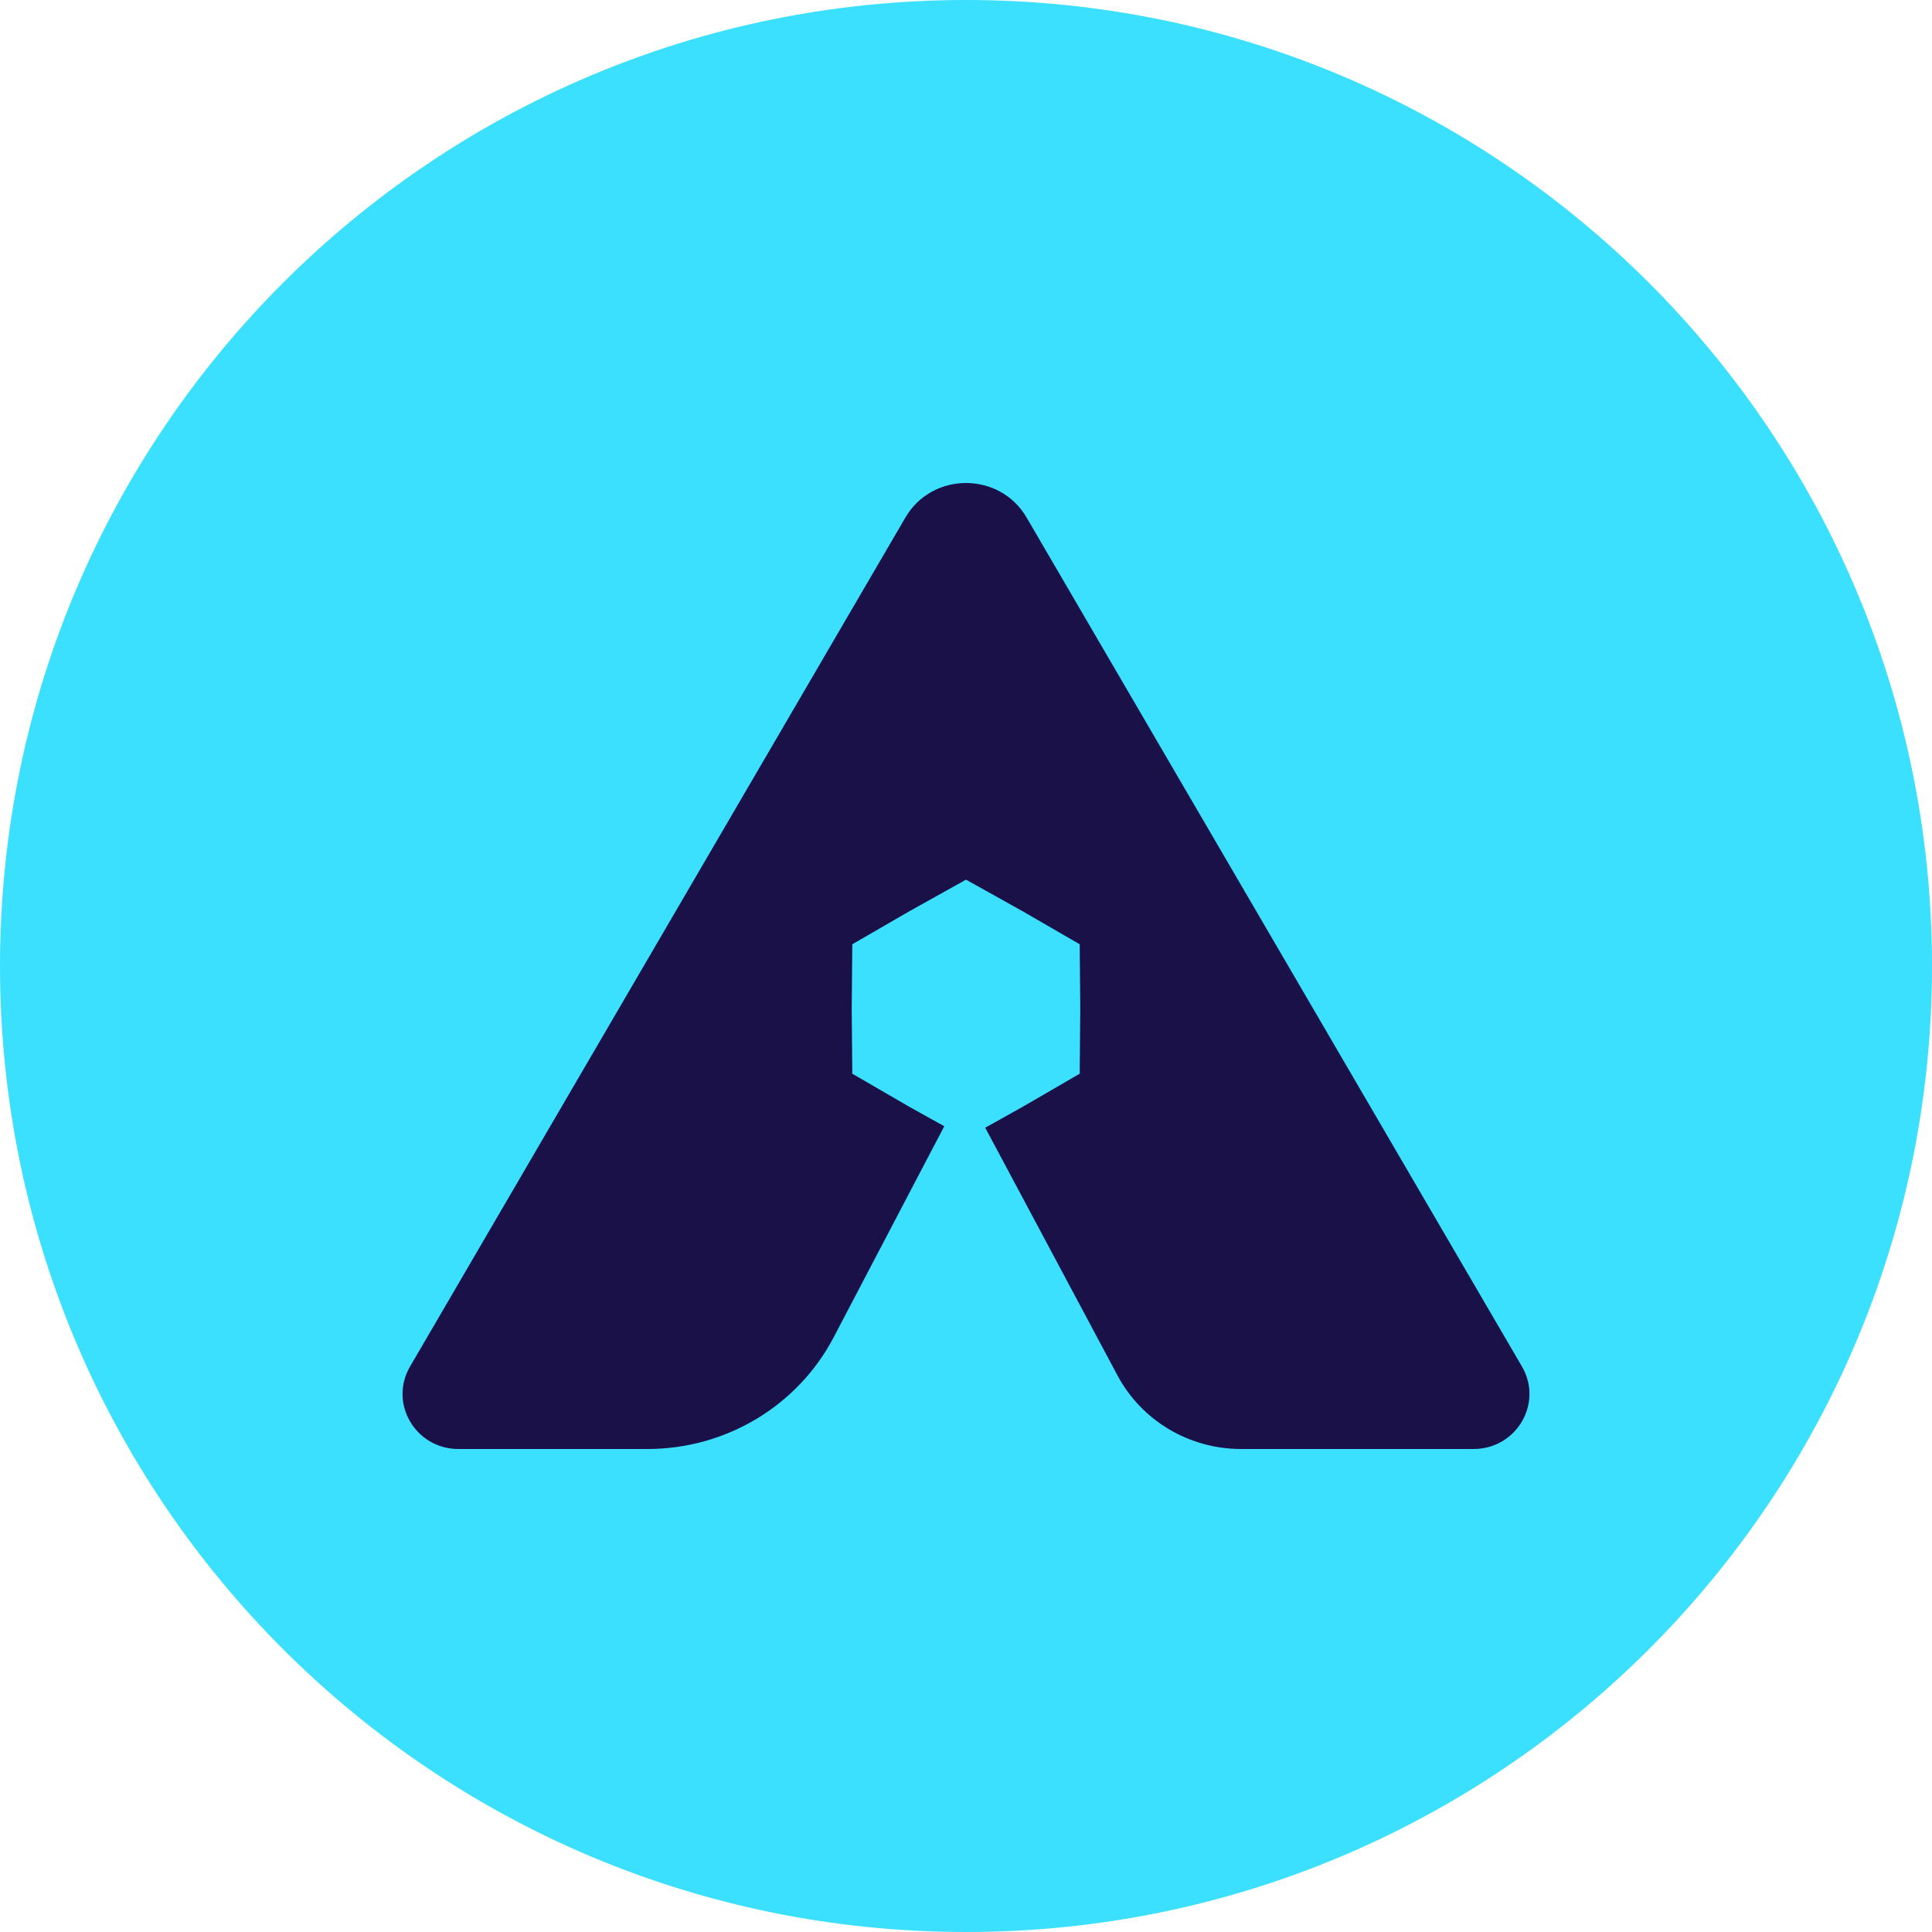 <svg width="20" height="20" viewBox="0 0 20 20" fill="none" xmlns="http://www.w3.org/2000/svg">
<path d="M20 10C20 15.523 15.523 20 10 20C4.477 20 0 15.523 0 10C0 4.477 4.477 0 10 0C15.523 0 20 4.477 20 10Z" fill="#3BE0FE"/>
<path d="M9.373 5.357L4.245 14.146C4.023 14.526 4.301 15 4.746 15H6.703C7.515 15 8.259 14.553 8.631 13.842L9.775 11.659L9.409 11.455L8.823 11.115L8.817 10.445L8.823 9.775L9.409 9.436L10 9.106L10.591 9.436L11.177 9.775L11.183 10.445L11.177 11.115L10.591 11.455L10.199 11.674L11.568 14.238C11.818 14.707 12.311 15 12.848 15H15.254C15.699 15 15.977 14.526 15.755 14.146L10.627 5.357C10.349 4.881 9.651 4.881 9.373 5.357Z" fill="#1A1148"/>
</svg>
